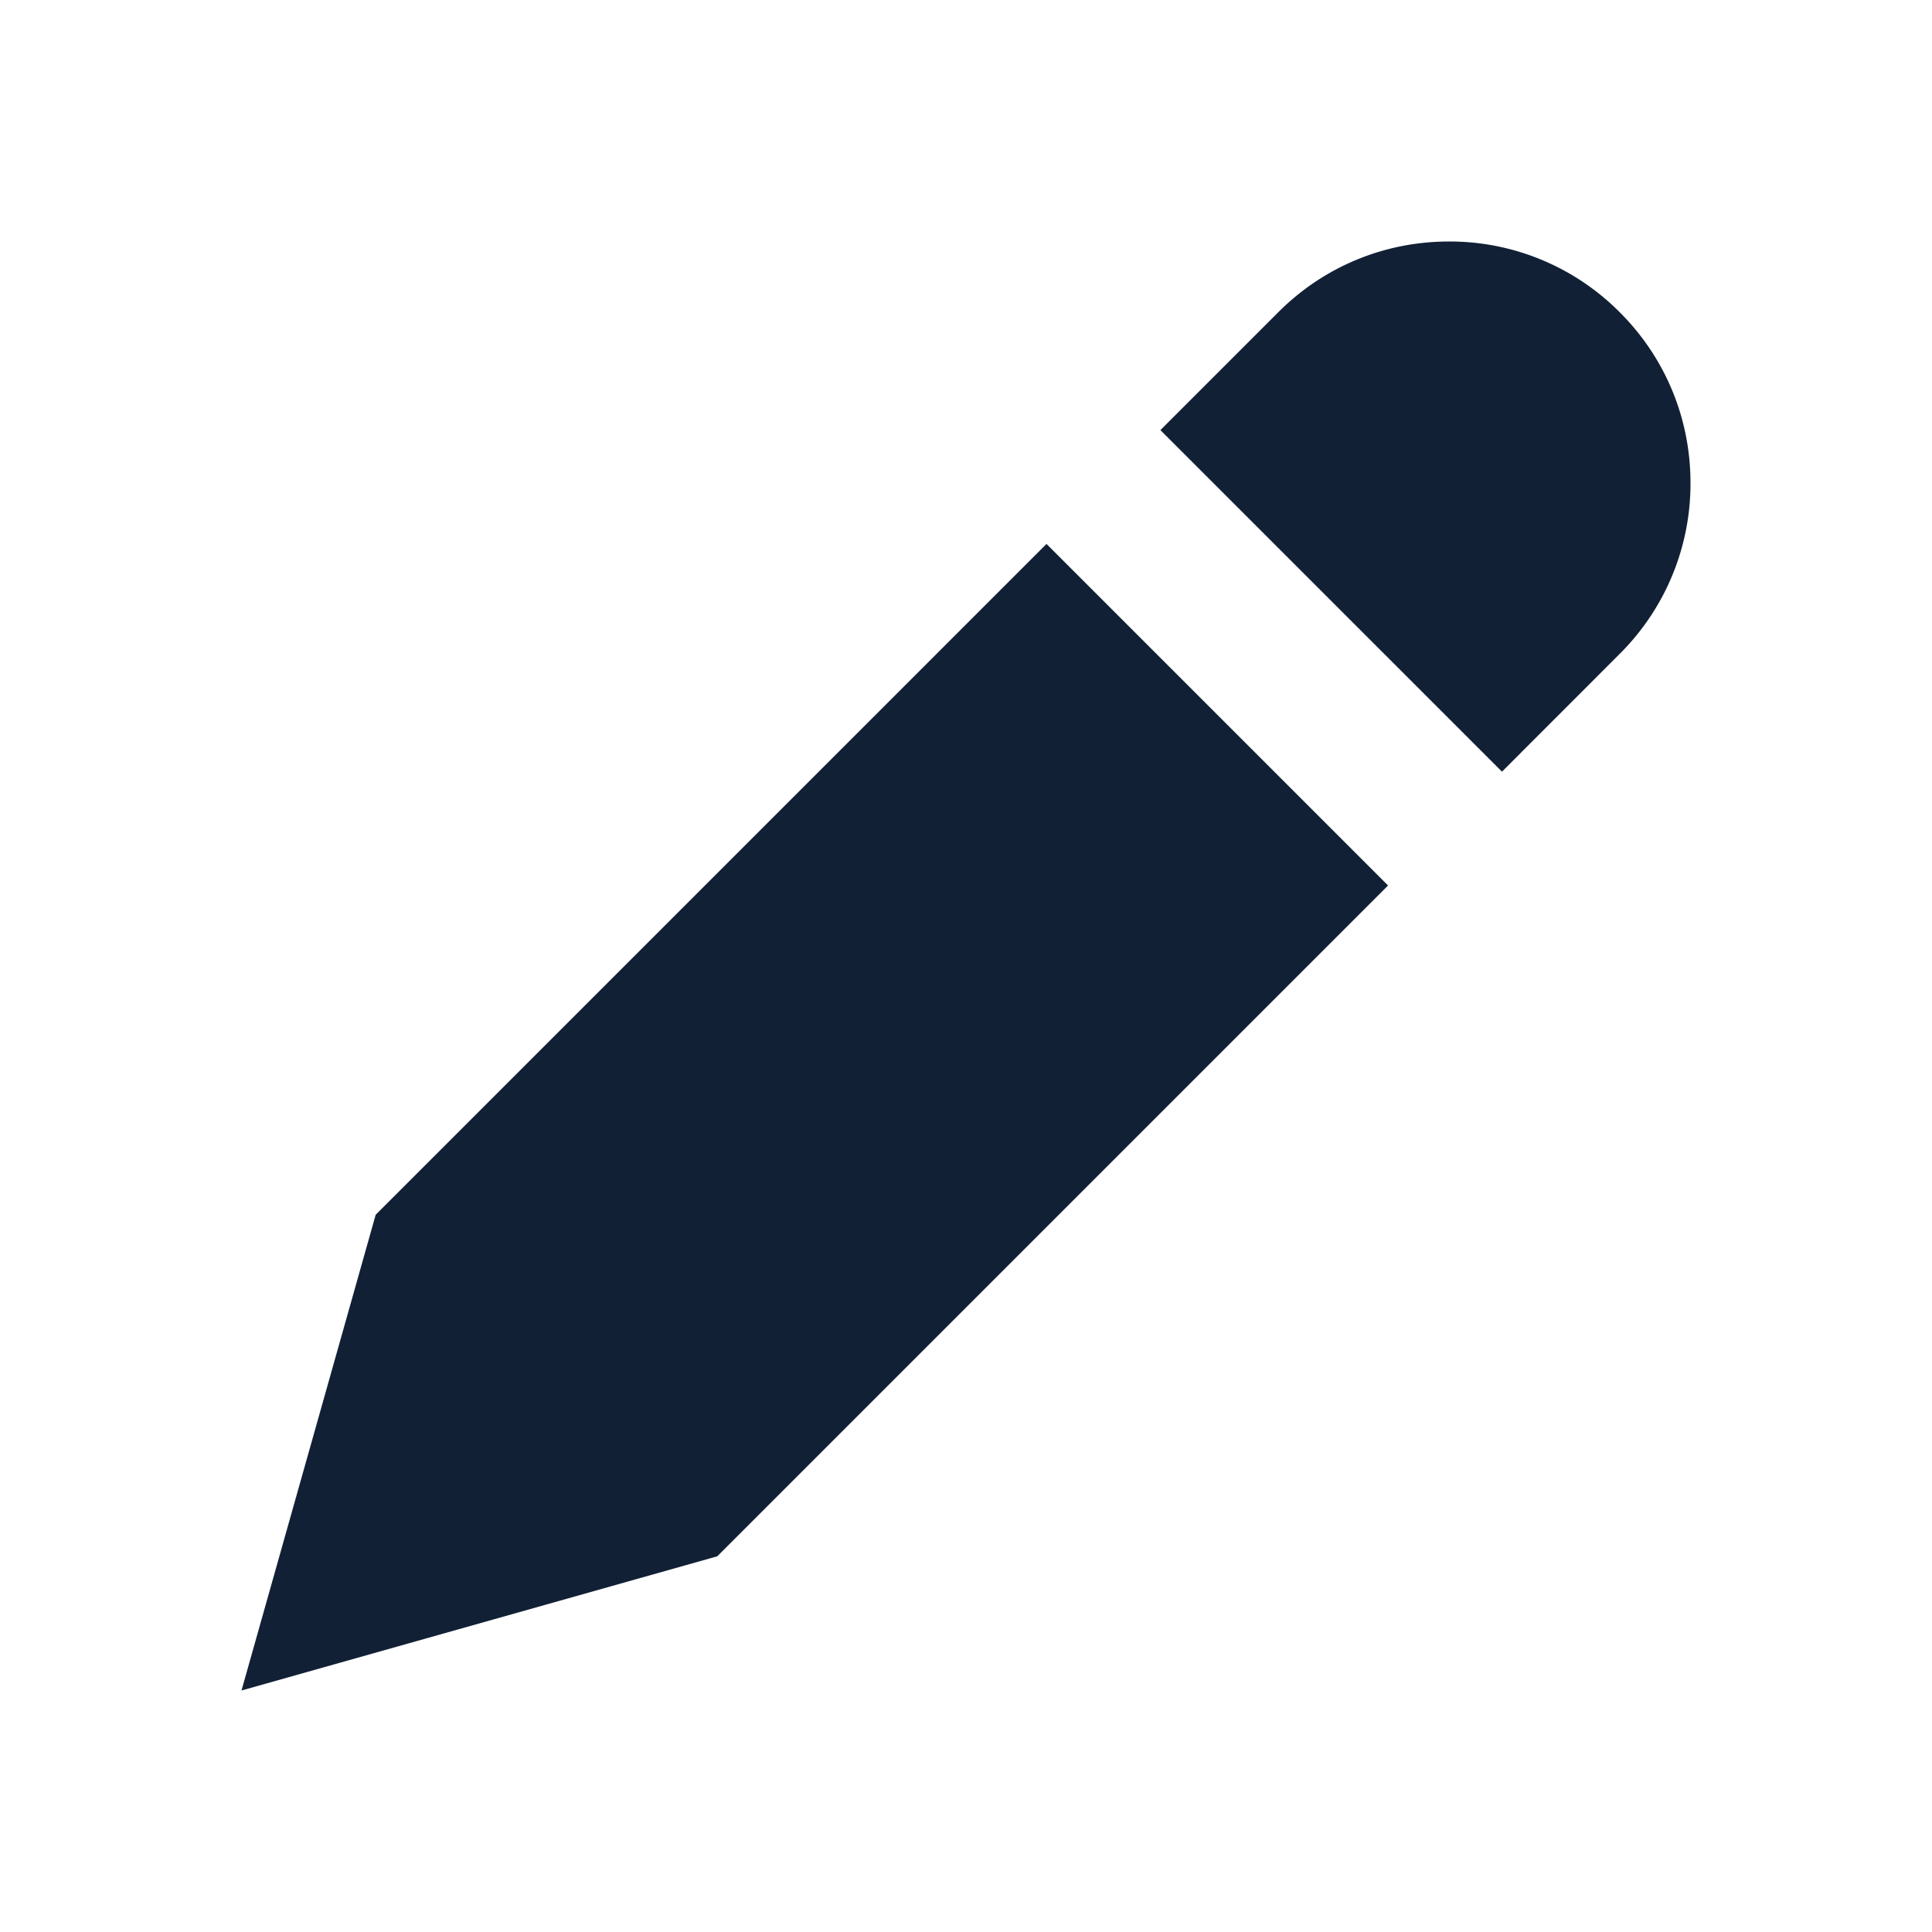 <svg width="24" height="24" viewBox="0 0 24 24" fill="none" xmlns="http://www.w3.org/2000/svg"><path d="M20.121 8.122A2.982 2.982 0 0021 6c0-.801-.312-1.555-.879-2.121A2.976 2.976 0 0018 3c-.801 0-1.555.312-2.121.879l-1.464 1.464 4.243 4.243 1.463-1.464zM17.243 11L13 6.757 4.667 15.09 3 21l5.91-1.667L17.243 11z" fill="#112035"/></svg>